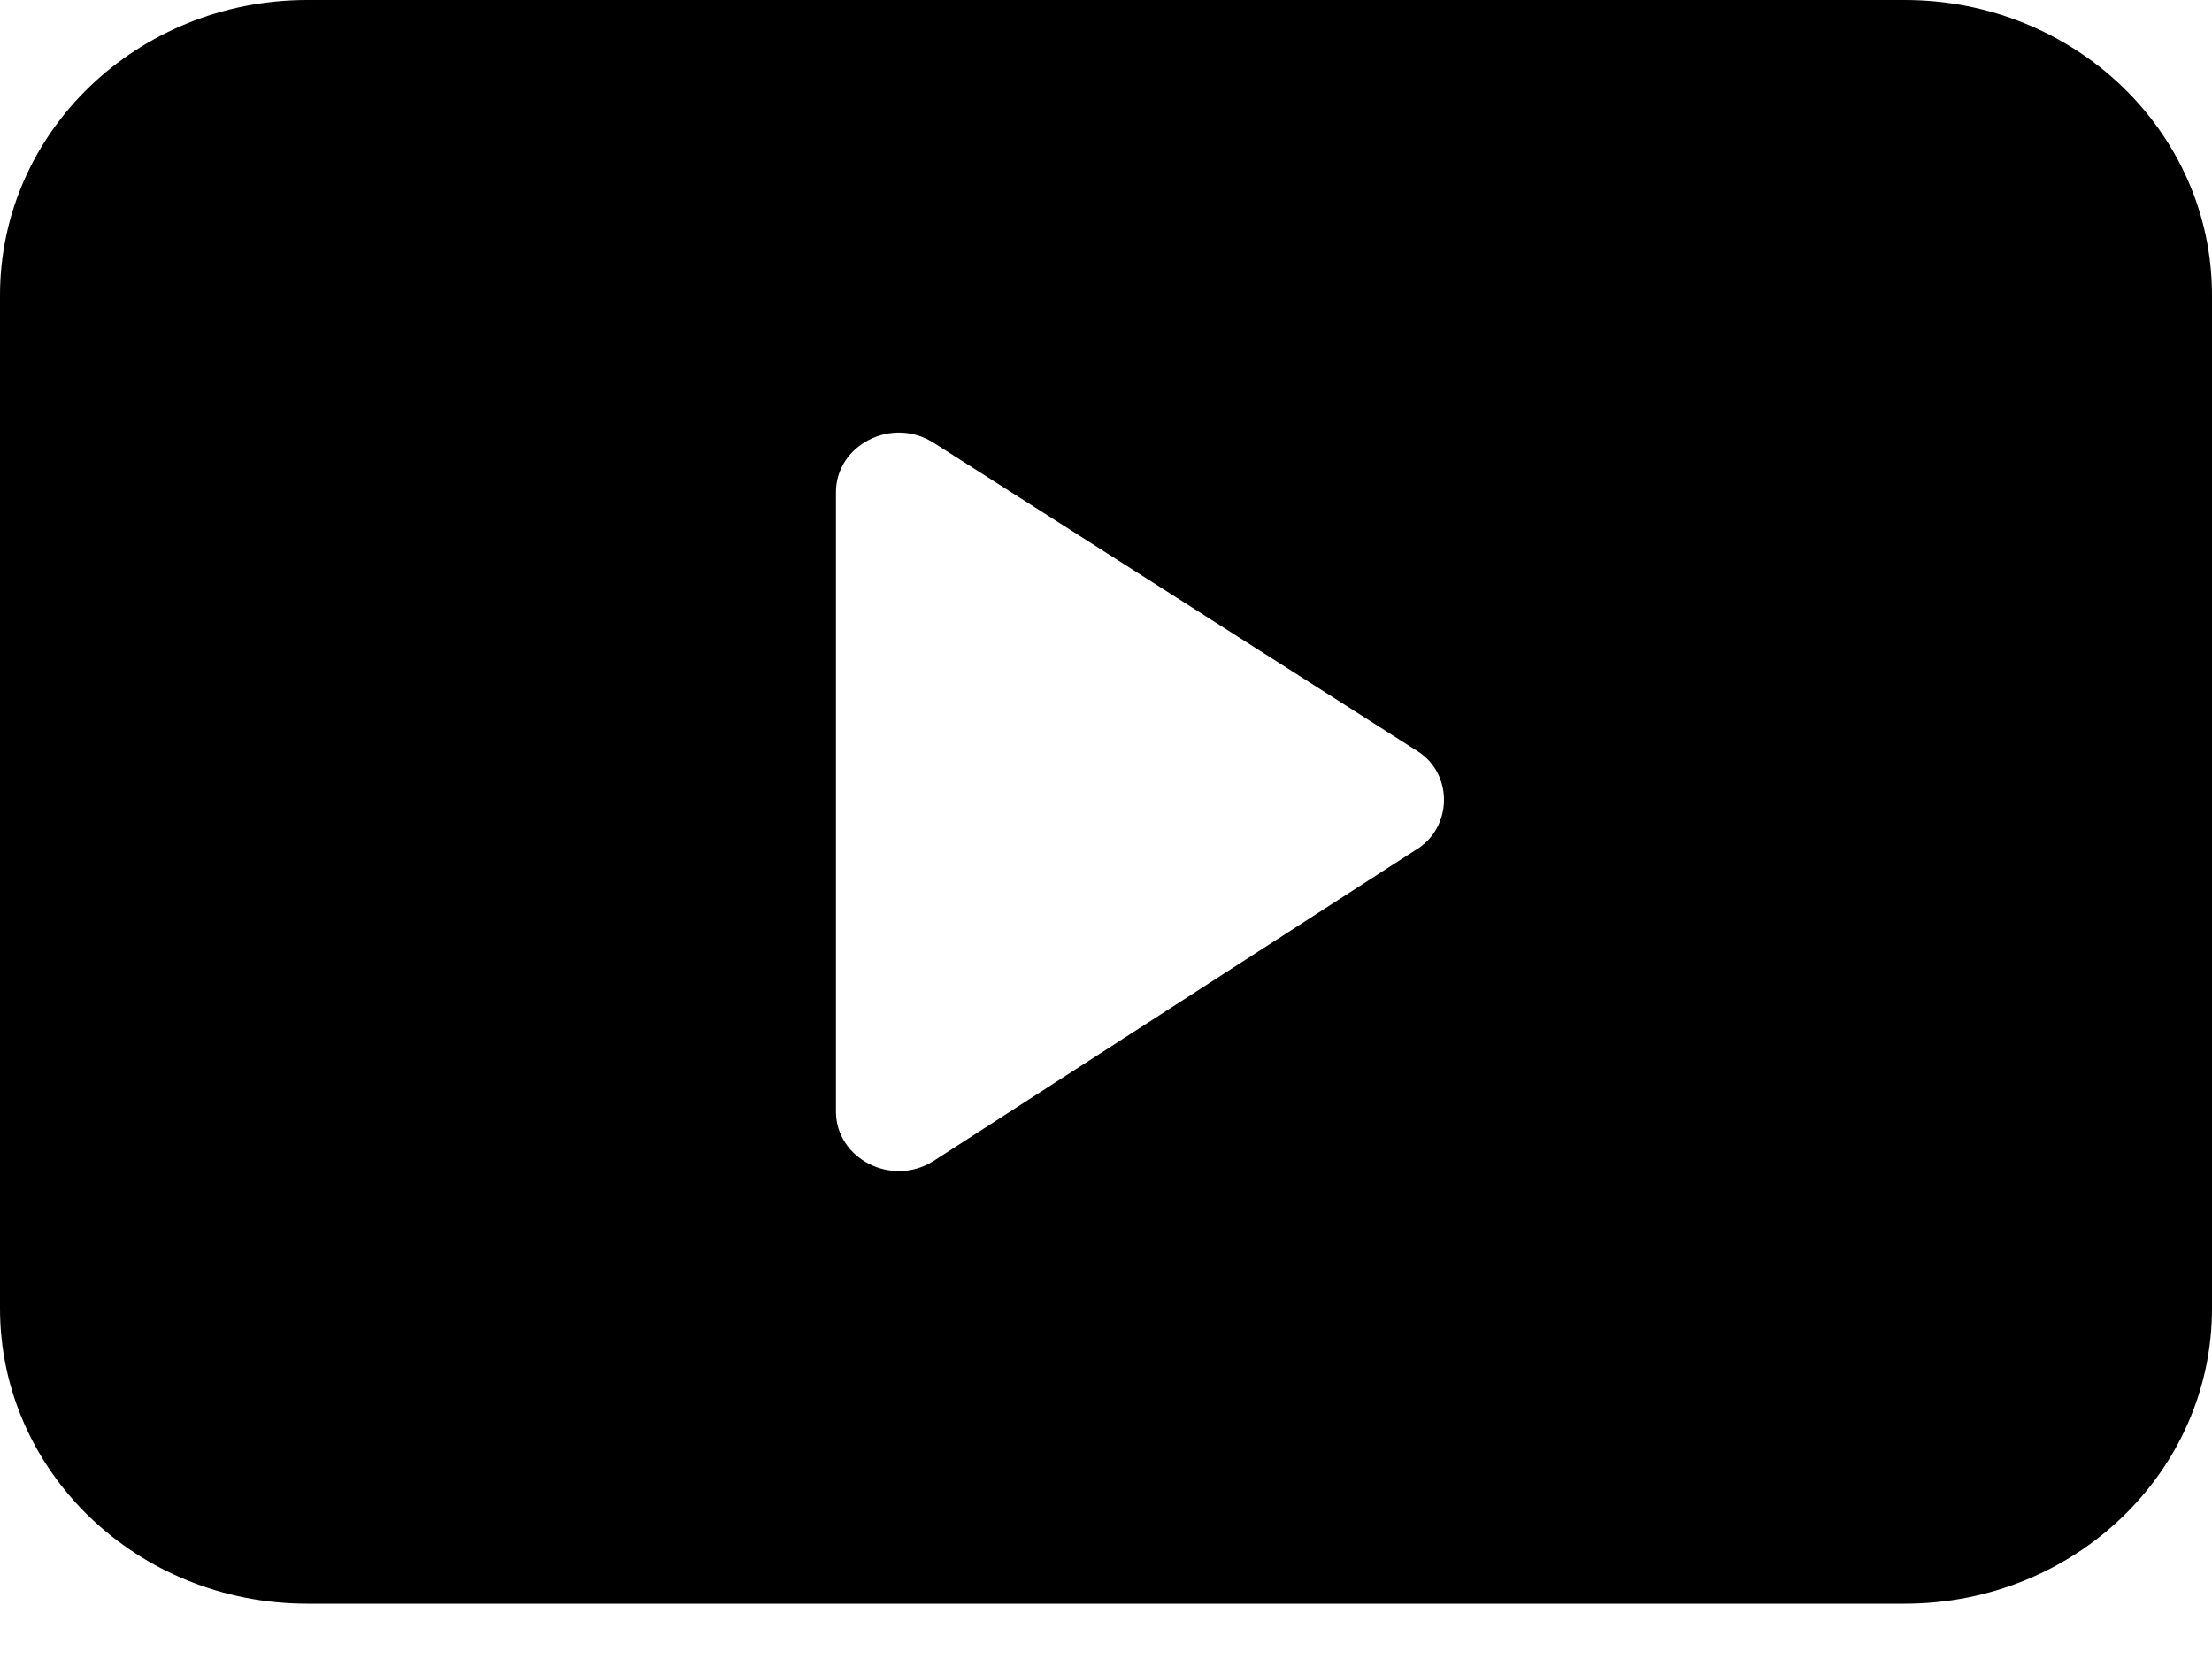 <svg data-uswds-tooltip-label="Video" width="24" height="18" xmlns="http://www.w3.org/2000/svg">
  <path d="M20.665 0H3.335C1.491 0 0 1.432 0 3.203v10.993C0 15.968 1.491 17.4 3.335 17.4h17.331C22.509 17.4 24 15.968 24 14.197V3.203C24 1.432 22.509 0 20.665 0zM15.36 9.222l-5.229 3.373c-.455.291-1.061-.024-1.061-.534V5.339c0-.51.606-.825 1.061-.534l5.255 3.349c.379.243.379.825-.025 1.068z" fill="currentColor" fill-rule="nonzero"/>
</svg>
